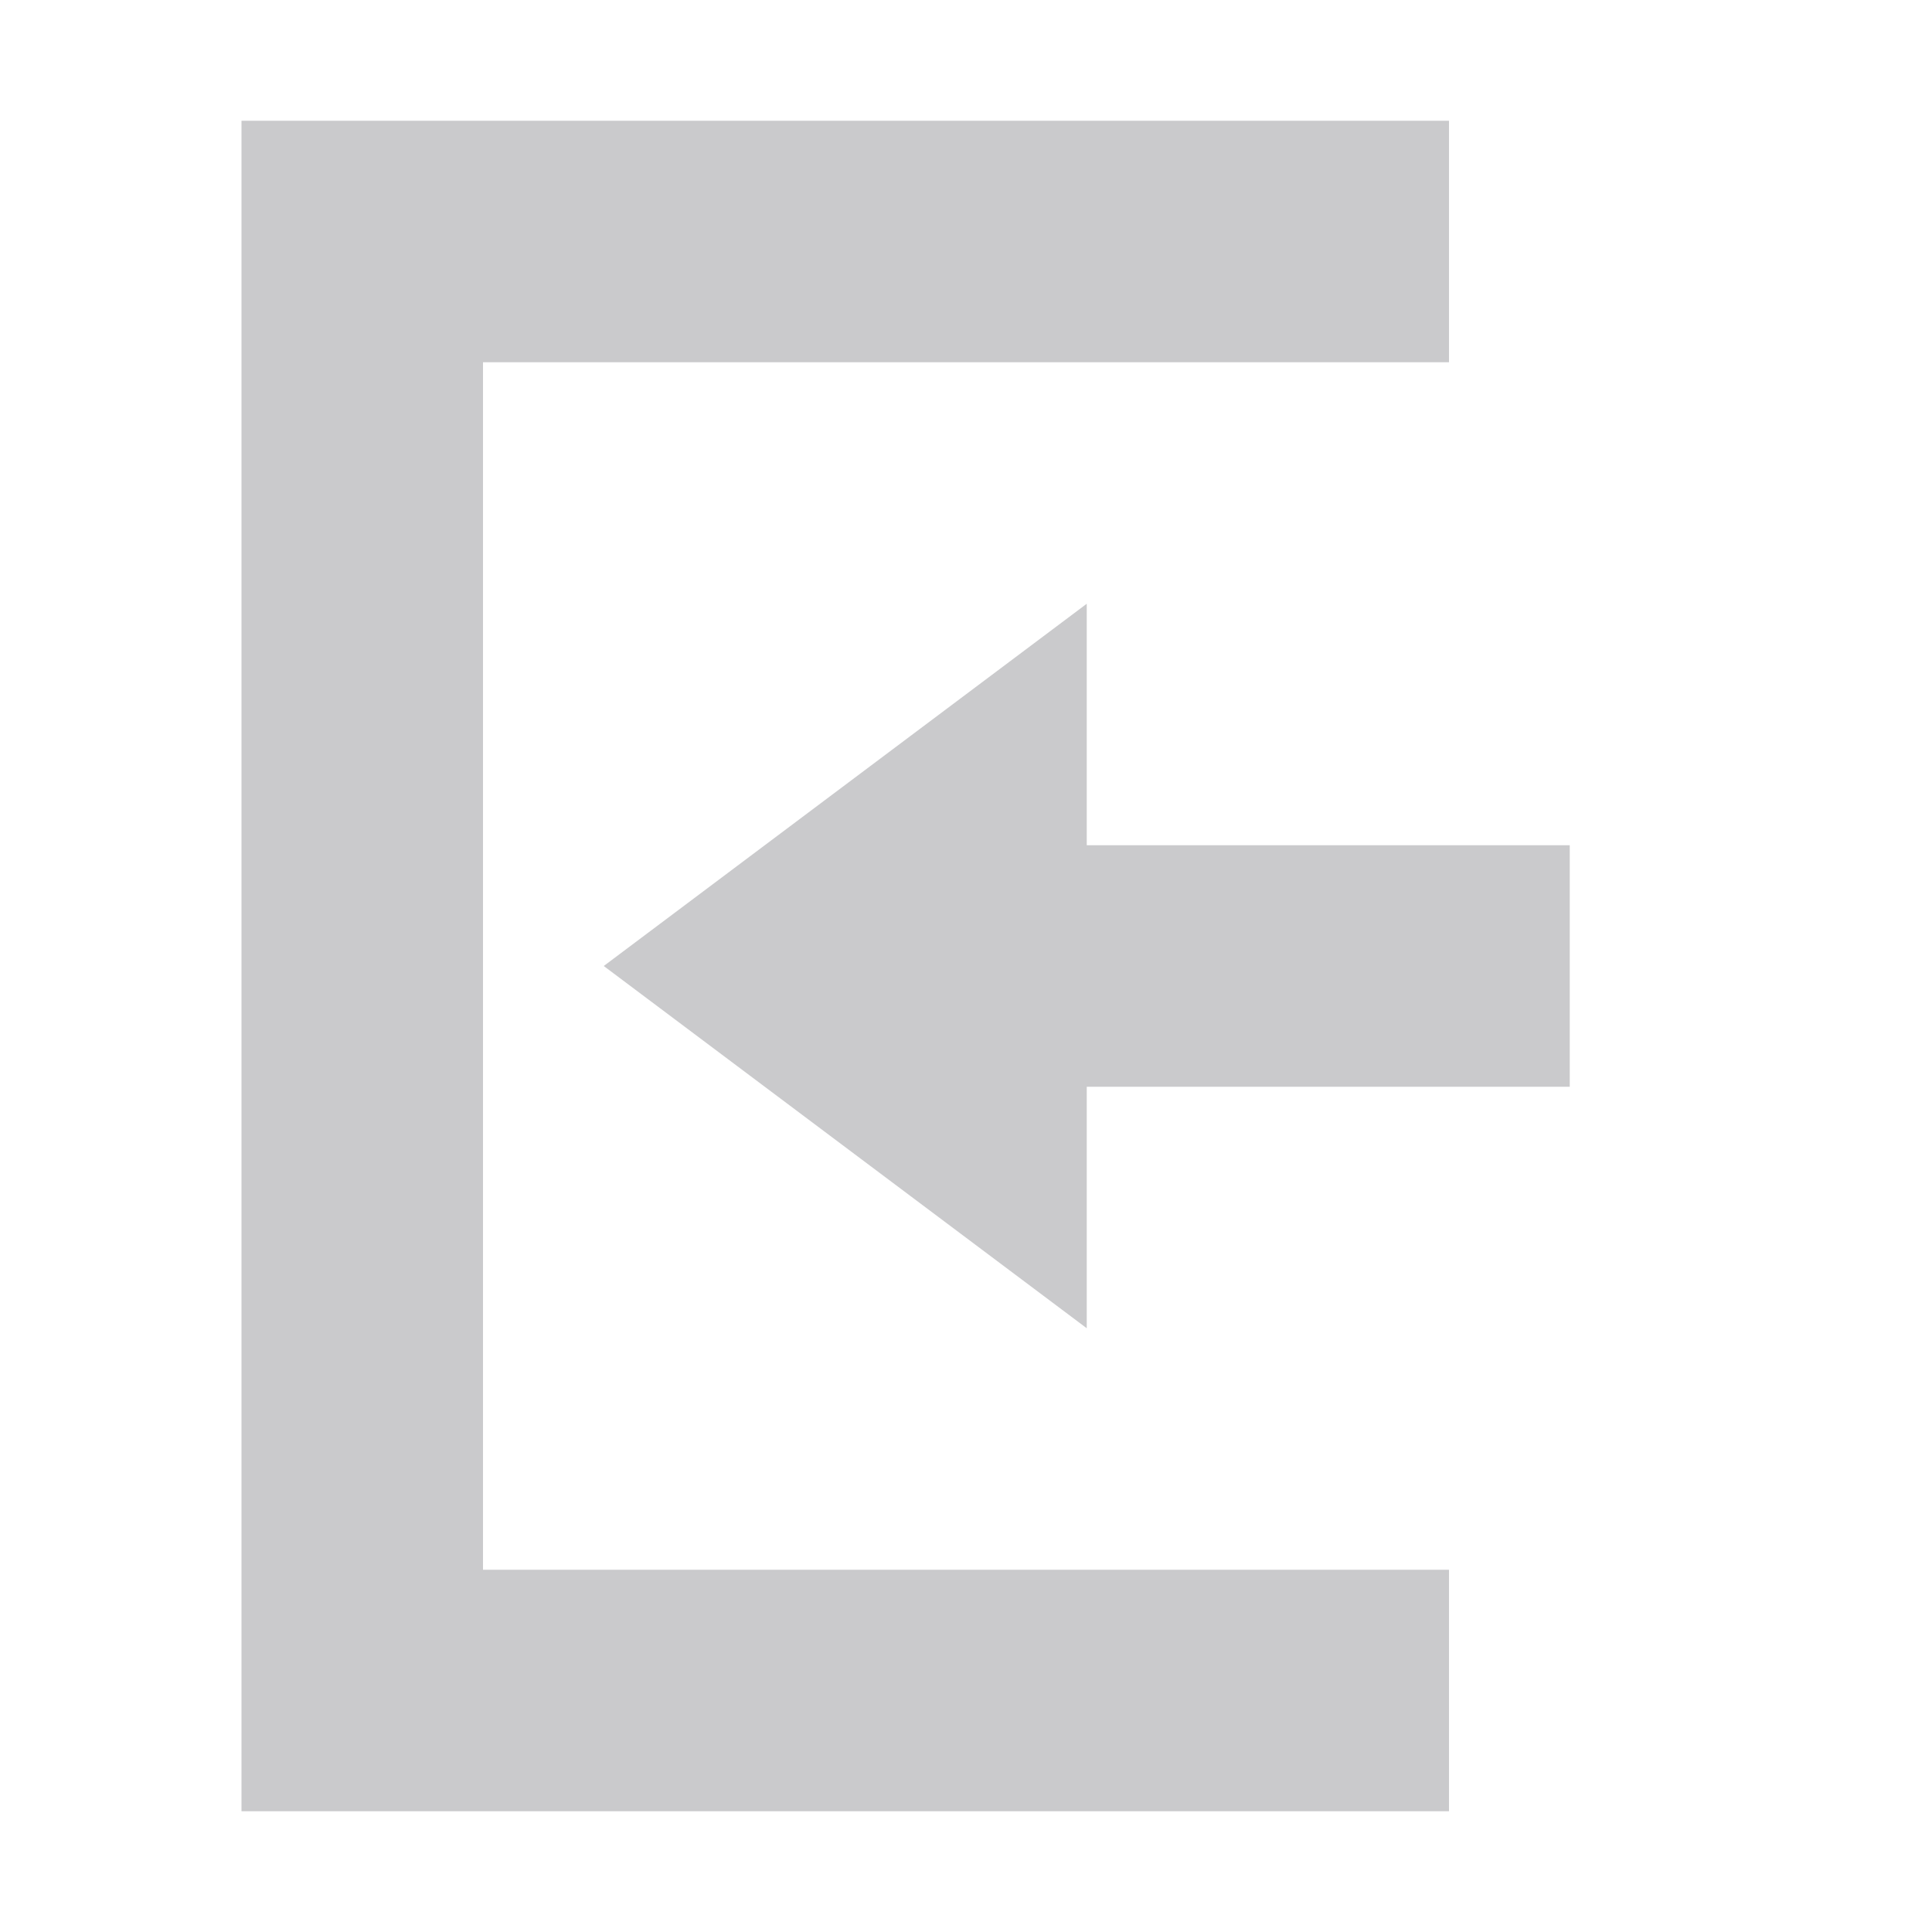 <svg xmlns="http://www.w3.org/2000/svg" width="16" height="16" version="1.1">
 <path style="fill:#CACACC" d="M 9,5 5,8 9,11 V 9 H 13 V 7 H 9 Z"/>
 <path style="fill:#CACACC" d="M 2,15 H 12 V 13 H 4 V 3 3 H 12 V 1 H 2 Z"/>
</svg>
